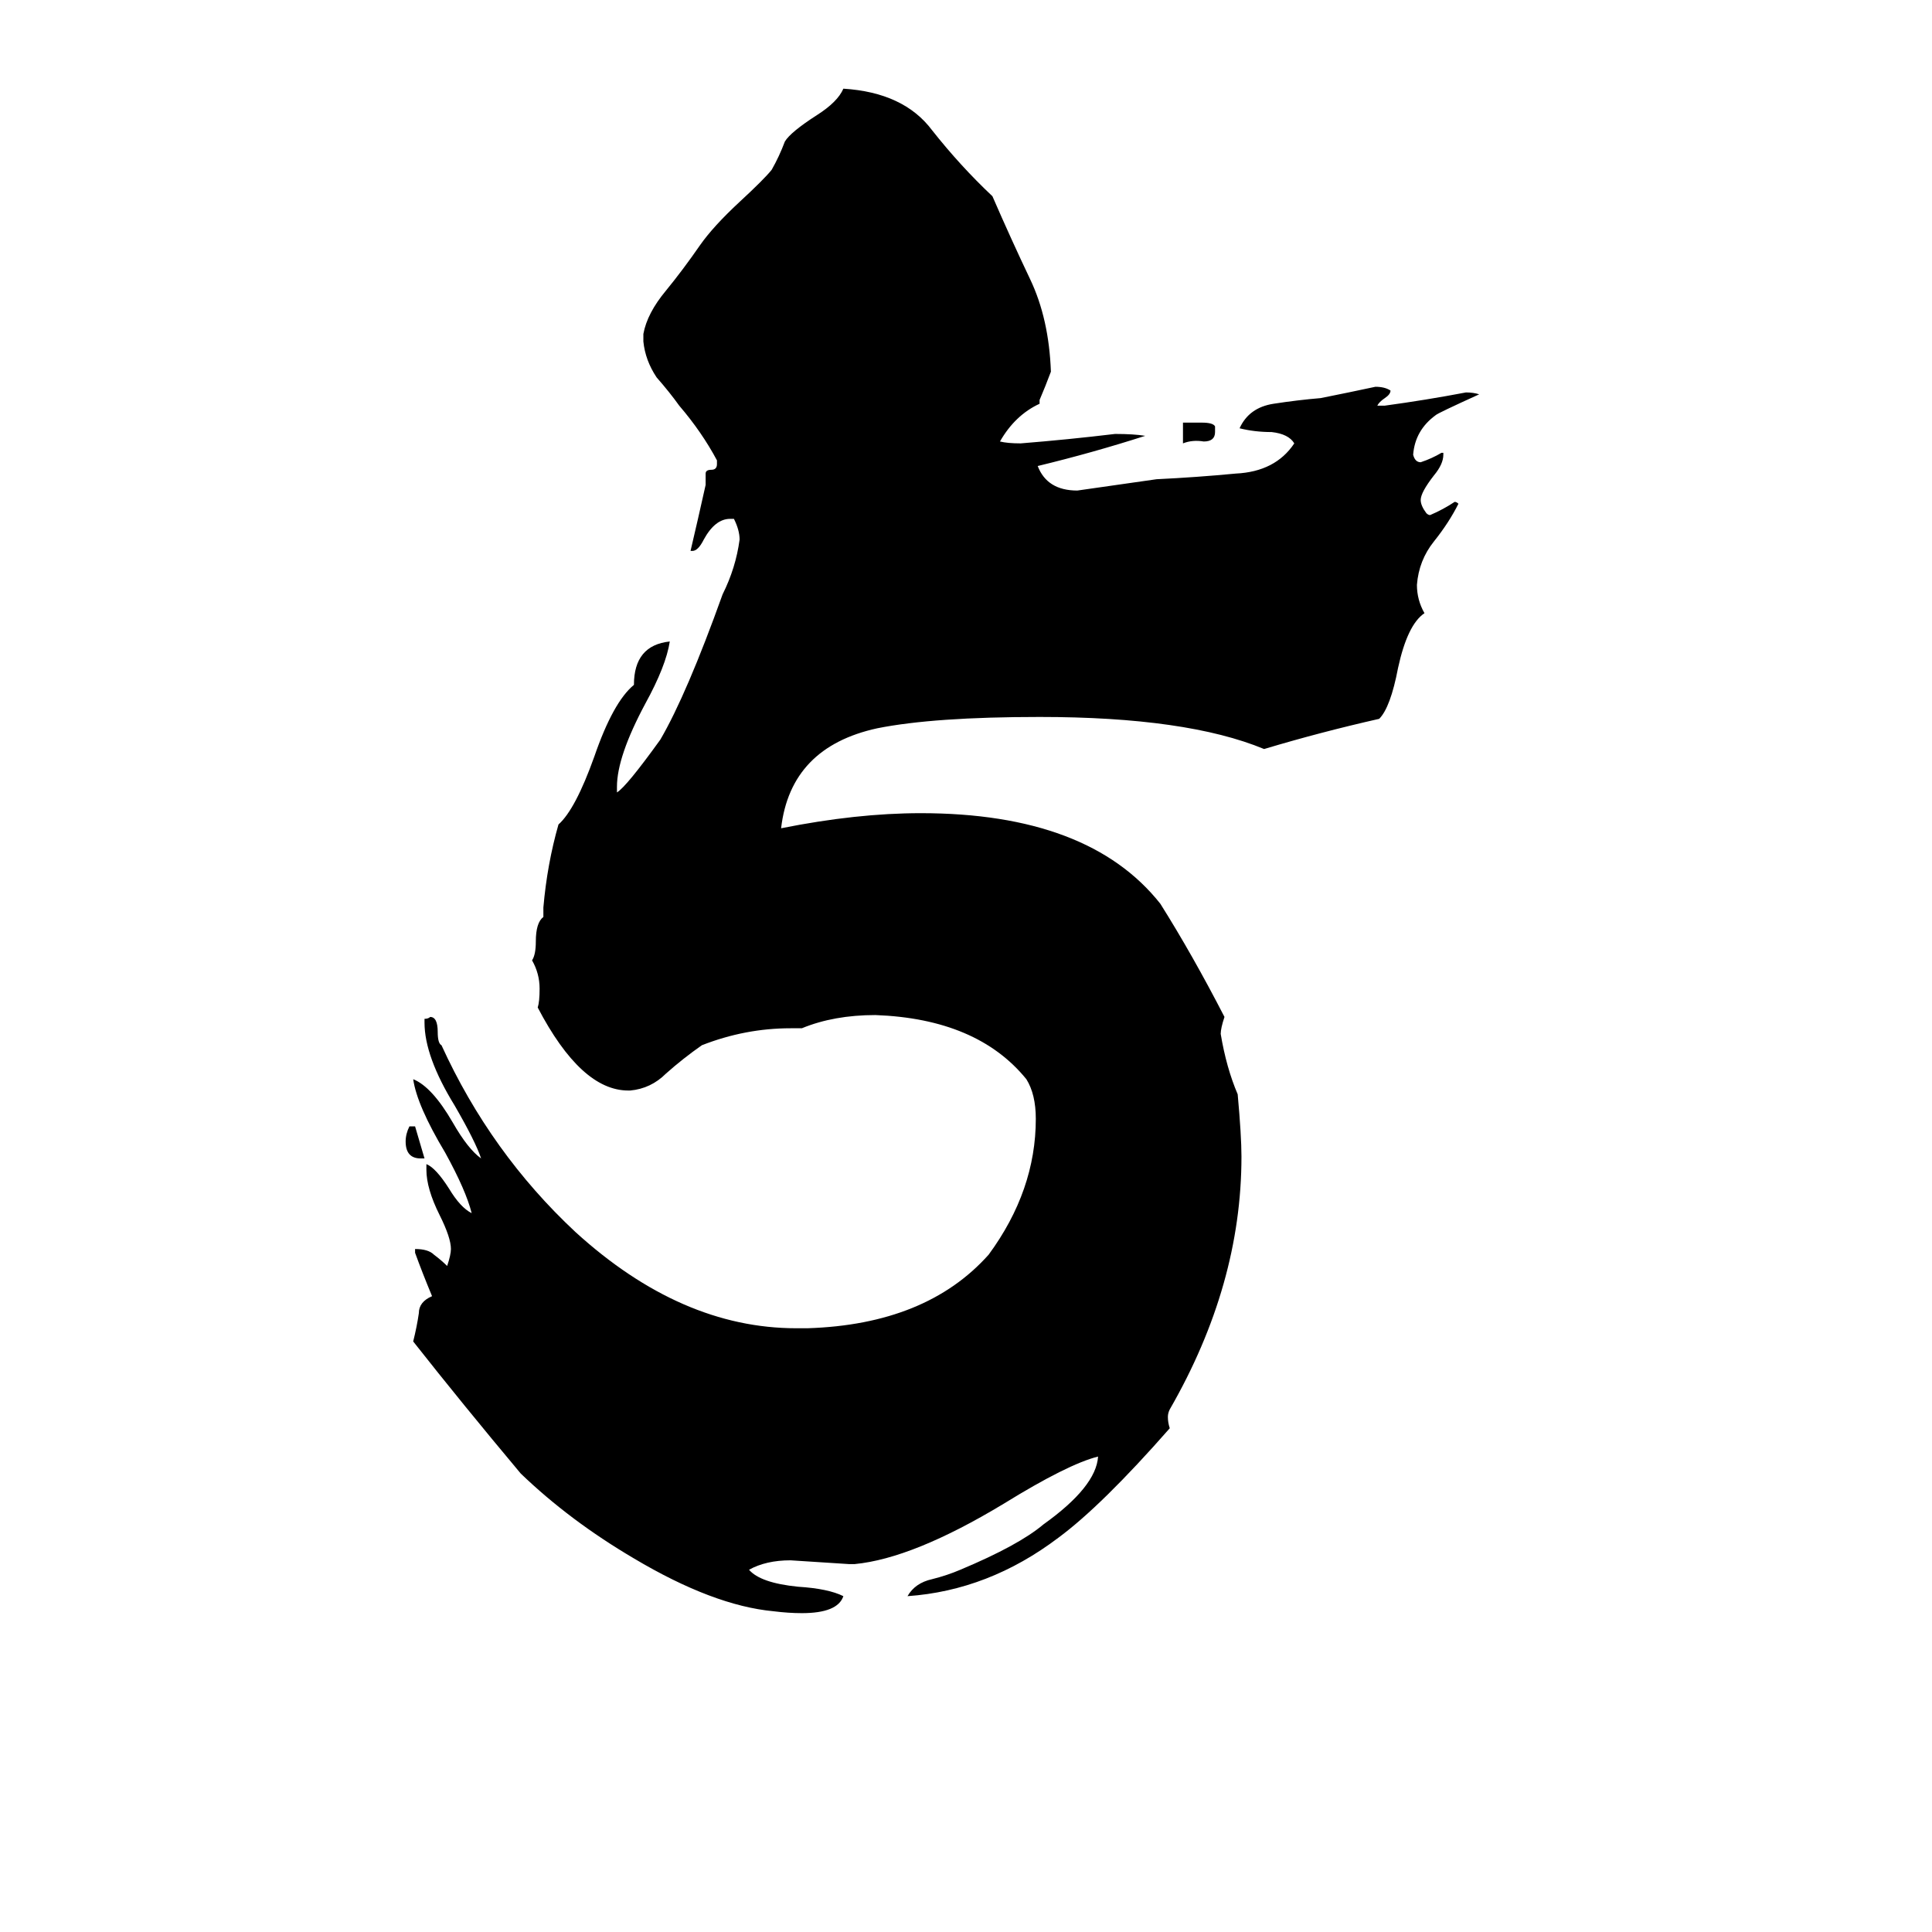 <svg xmlns="http://www.w3.org/2000/svg" viewBox="0 -800 1024 1024">
	<path fill="#000000" d="M453 29H450Q435 28 419 27Q406 27 397 32Q403 39 423 41Q439 42 447 46Q444 55 425 55Q418 55 410 54Q378 51 336 26Q302 6 276 -19Q245 -56 219 -89Q221 -97 222 -104Q222 -110 229 -113Q224 -125 220 -136V-138Q227 -138 230 -135Q234 -132 237 -129Q239 -135 239 -138Q239 -144 233 -156Q226 -170 226 -180V-183Q231 -181 238 -170Q244 -160 250 -157Q247 -169 236 -189Q221 -214 219 -228Q229 -224 240 -205Q248 -191 255 -186Q252 -195 241 -214Q225 -240 225 -258V-260Q227 -260 228 -261Q232 -261 232 -253Q232 -247 234 -246Q260 -189 305 -147Q361 -96 422 -96H428Q491 -98 524 -135Q549 -169 549 -207Q549 -220 544 -228Q518 -260 464 -262Q442 -262 425 -255H419Q395 -255 372 -246Q362 -239 353 -231Q345 -223 334 -222H333Q308 -222 285 -266Q286 -269 286 -276Q286 -284 282 -291Q284 -294 284 -301Q284 -311 288 -314V-319Q290 -342 296 -363Q305 -371 315 -399Q325 -428 336 -437Q336 -458 355 -460Q353 -447 342 -427Q327 -399 327 -383V-380Q332 -383 350 -408Q364 -432 383 -485Q390 -499 392 -514Q392 -519 389 -525H387Q379 -525 373 -514Q370 -508 367 -508H366Q370 -525 374 -543V-549Q374 -551 377 -551Q380 -551 380 -554V-556Q372 -571 360 -585Q355 -592 348 -600Q342 -609 341 -619V-623Q343 -634 353 -646Q362 -657 371 -670Q378 -680 392 -693Q405 -705 409 -710Q413 -717 416 -725Q419 -730 433 -739Q444 -746 447 -753Q479 -751 494 -731Q509 -712 526 -696Q536 -673 546 -652Q556 -631 557 -603Q554 -595 551 -588V-586Q538 -580 530 -566Q534 -565 541 -565Q566 -567 591 -570Q601 -570 607 -569Q579 -560 550 -553Q555 -540 571 -540Q592 -543 613 -546Q634 -547 655 -549Q676 -550 686 -565Q683 -570 674 -571Q665 -571 657 -573Q662 -584 675 -586Q688 -588 700 -589Q715 -592 729 -595Q734 -595 737 -593Q737 -591 734 -589Q731 -587 730 -585H734Q756 -588 777 -592Q781 -592 784 -591Q762 -581 761 -580Q750 -572 749 -559Q750 -555 753 -555Q759 -557 764 -560H765V-559Q765 -554 760 -548Q753 -539 753 -535Q753 -532 756 -528Q757 -527 758 -527Q765 -530 771 -534Q772 -534 773 -533Q768 -523 760 -513Q752 -503 751 -490Q751 -482 755 -475Q746 -469 741 -446Q737 -425 731 -419Q700 -412 670 -403Q629 -420 551 -420Q495 -420 465 -414Q419 -404 414 -361Q454 -369 488 -369Q577 -369 615 -321Q632 -294 649 -261Q647 -255 647 -252Q650 -234 656 -220Q658 -198 658 -187Q658 -119 620 -53Q619 -51 619 -49Q619 -46 620 -43Q584 -2 561 15Q524 43 481 46Q485 39 494 37Q502 35 509 32Q540 19 553 8Q581 -12 582 -28Q566 -24 532 -3Q484 26 453 29ZM644 -574V-571Q644 -566 638 -566Q632 -567 627 -565V-576H637Q643 -576 644 -574ZM225 -186H223Q215 -186 215 -195Q215 -199 217 -203H220Z"/>
</svg>